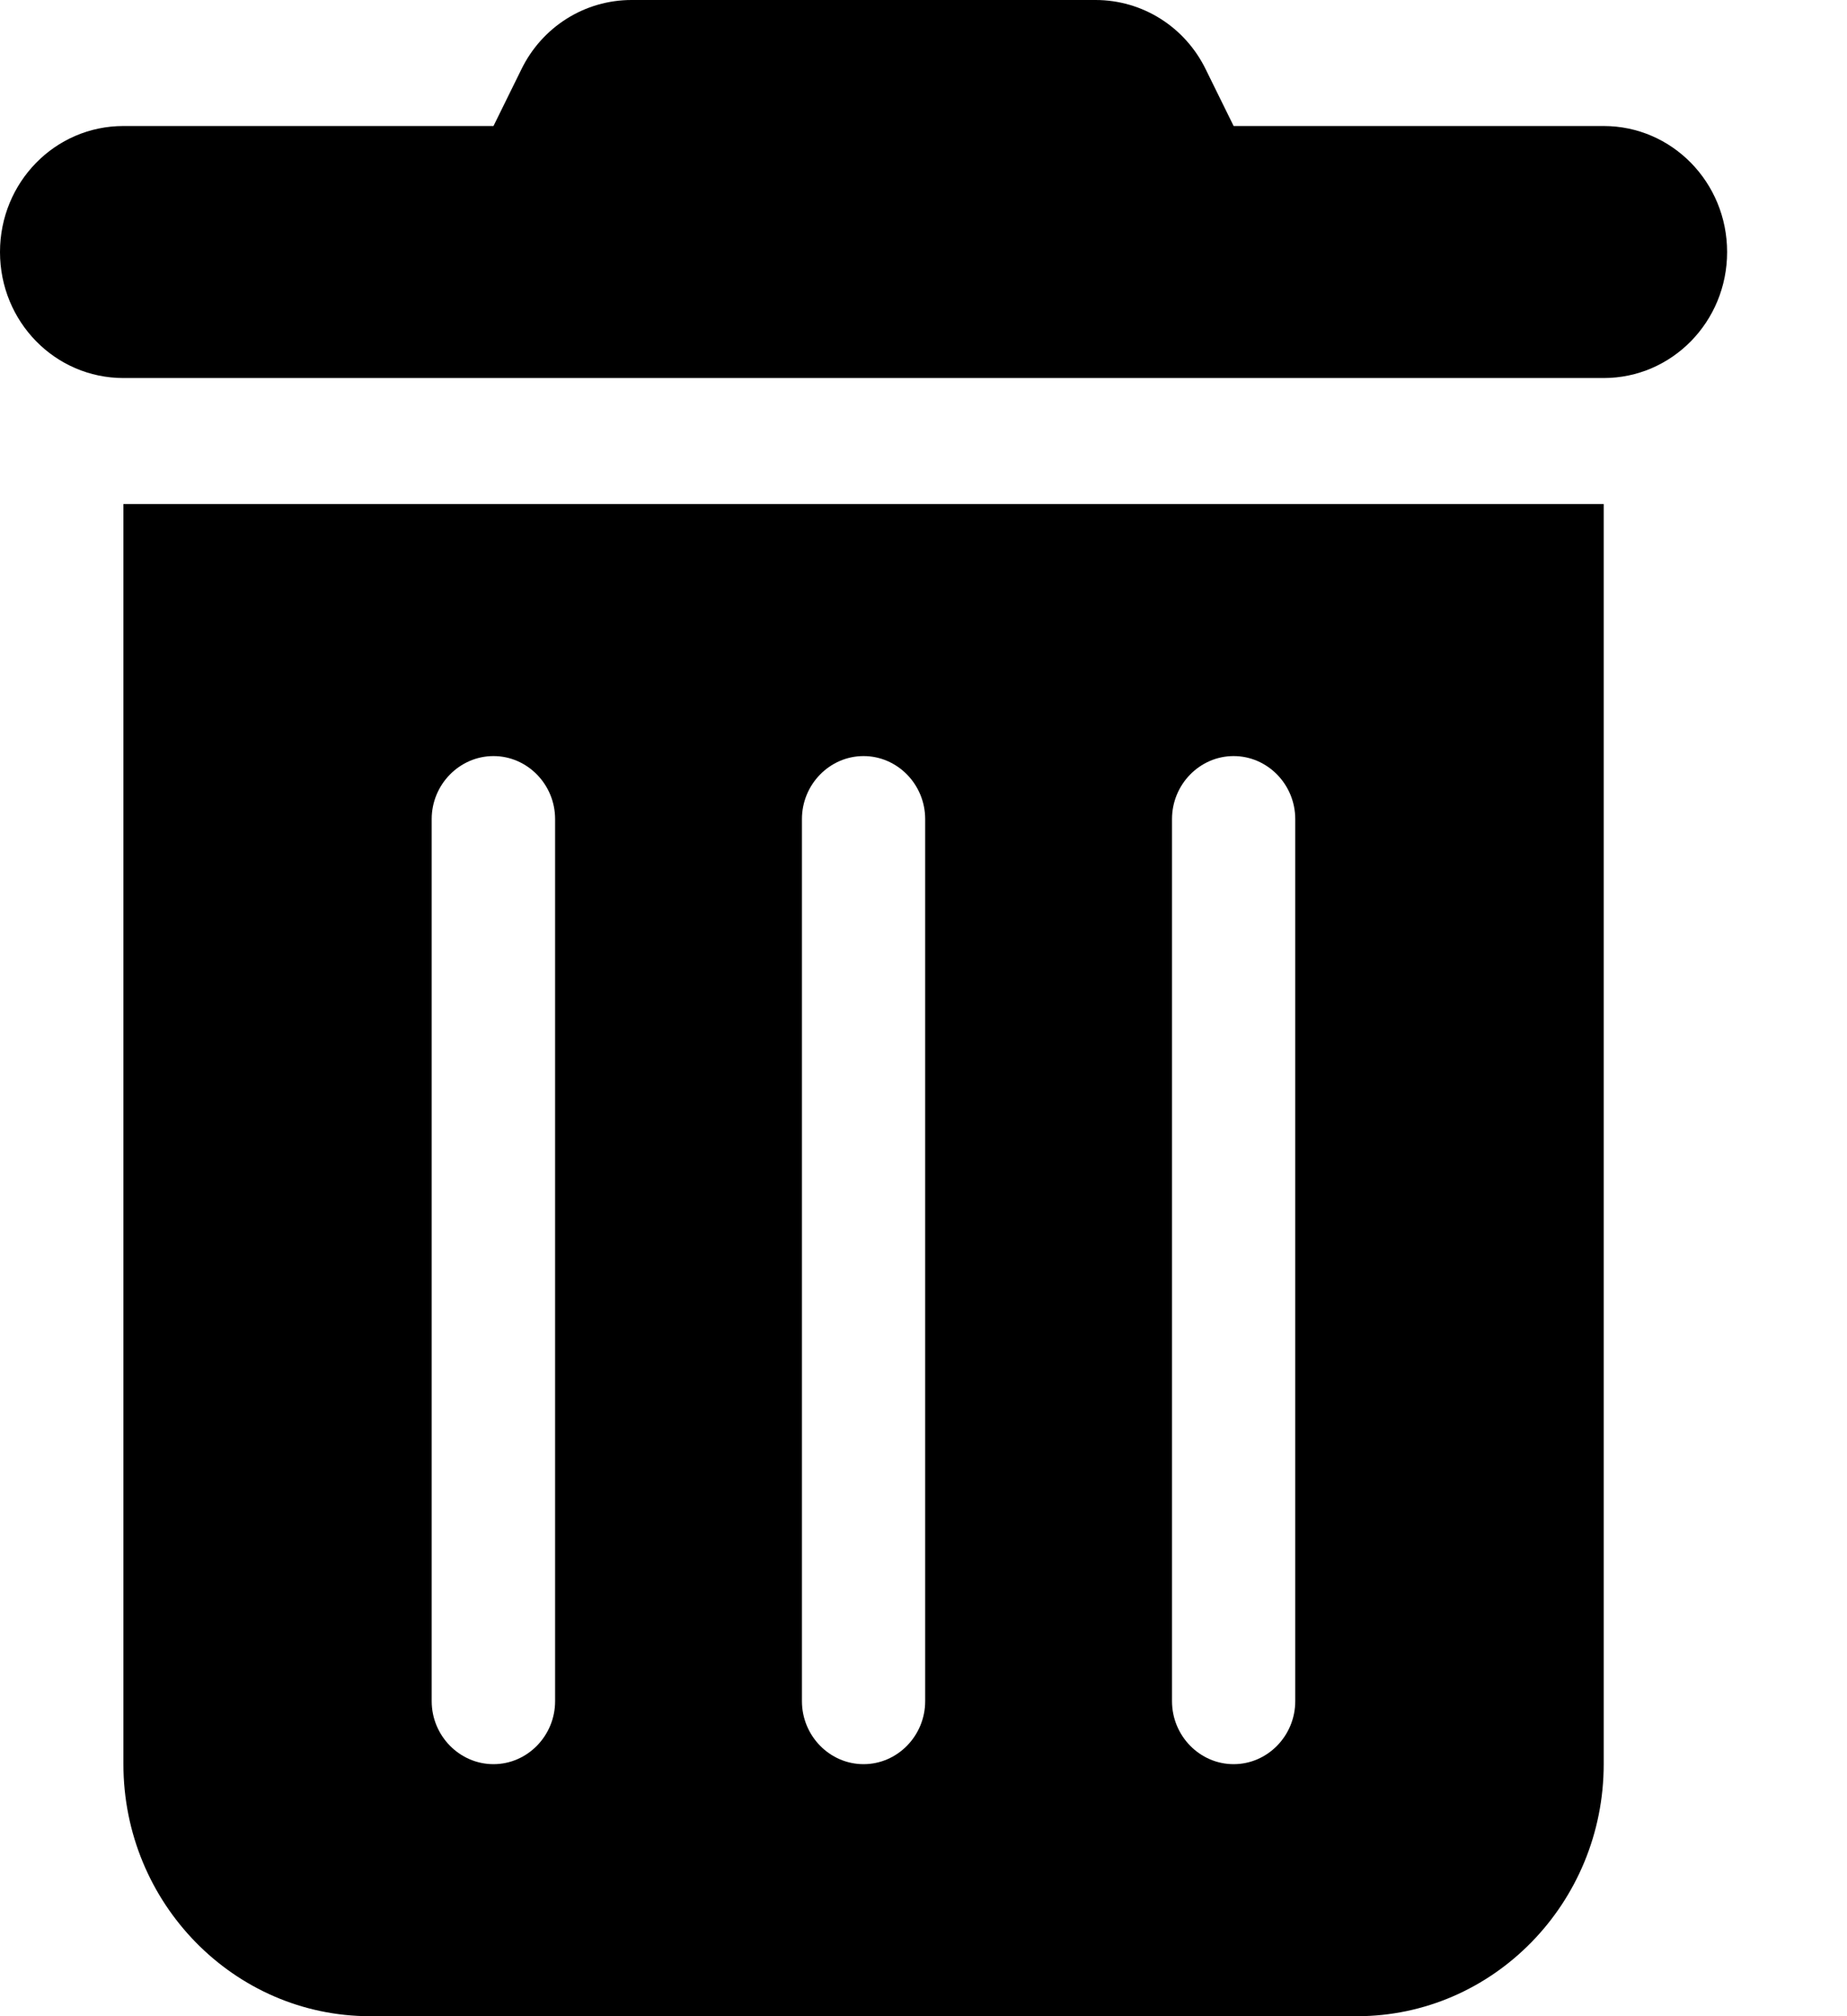 <svg width="11" height="12" viewBox="0 0 11 12" fill="none" xmlns="http://www.w3.org/2000/svg">
<g clip-path="url(#clip0_148_416)">
<path d="M3.104 0.415C3.228 0.159 3.483 0 3.761 0H6.525C6.803 0 7.058 0.159 7.182 0.415L7.347 0.75H9.551C9.957 0.75 10.286 1.085 10.286 1.5C10.286 1.915 9.957 2.25 9.551 2.25H0.735C0.328 2.25 0 1.915 0 1.5C0 1.085 0.328 0.75 0.735 0.75H2.939L3.104 0.415ZM0.735 3H9.551V10.5C9.551 11.327 8.892 12 8.082 12H2.204C1.394 12 0.735 11.327 0.735 10.5V3ZM2.939 4.5C2.737 4.5 2.571 4.669 2.571 4.875V10.125C2.571 10.331 2.737 10.5 2.939 10.5C3.141 10.5 3.306 10.331 3.306 10.125V4.875C3.306 4.669 3.141 4.5 2.939 4.5ZM5.143 4.5C4.941 4.5 4.776 4.669 4.776 4.875V10.125C4.776 10.331 4.941 10.5 5.143 10.5C5.345 10.5 5.51 10.331 5.51 10.125V4.875C5.51 4.669 5.345 4.5 5.143 4.5ZM7.347 4.5C7.145 4.5 6.98 4.669 6.98 4.875V10.125C6.98 10.331 7.145 10.5 7.347 10.5C7.549 10.5 7.714 10.331 7.714 10.125V4.875C7.714 4.669 7.549 4.5 7.347 4.5Z" fill="black"/>
</g>
<defs>
<clipPath id="clip0_148_416">
<rect width="10.286" height="12" fill="white"/>
</clipPath>
</defs>
</svg>
